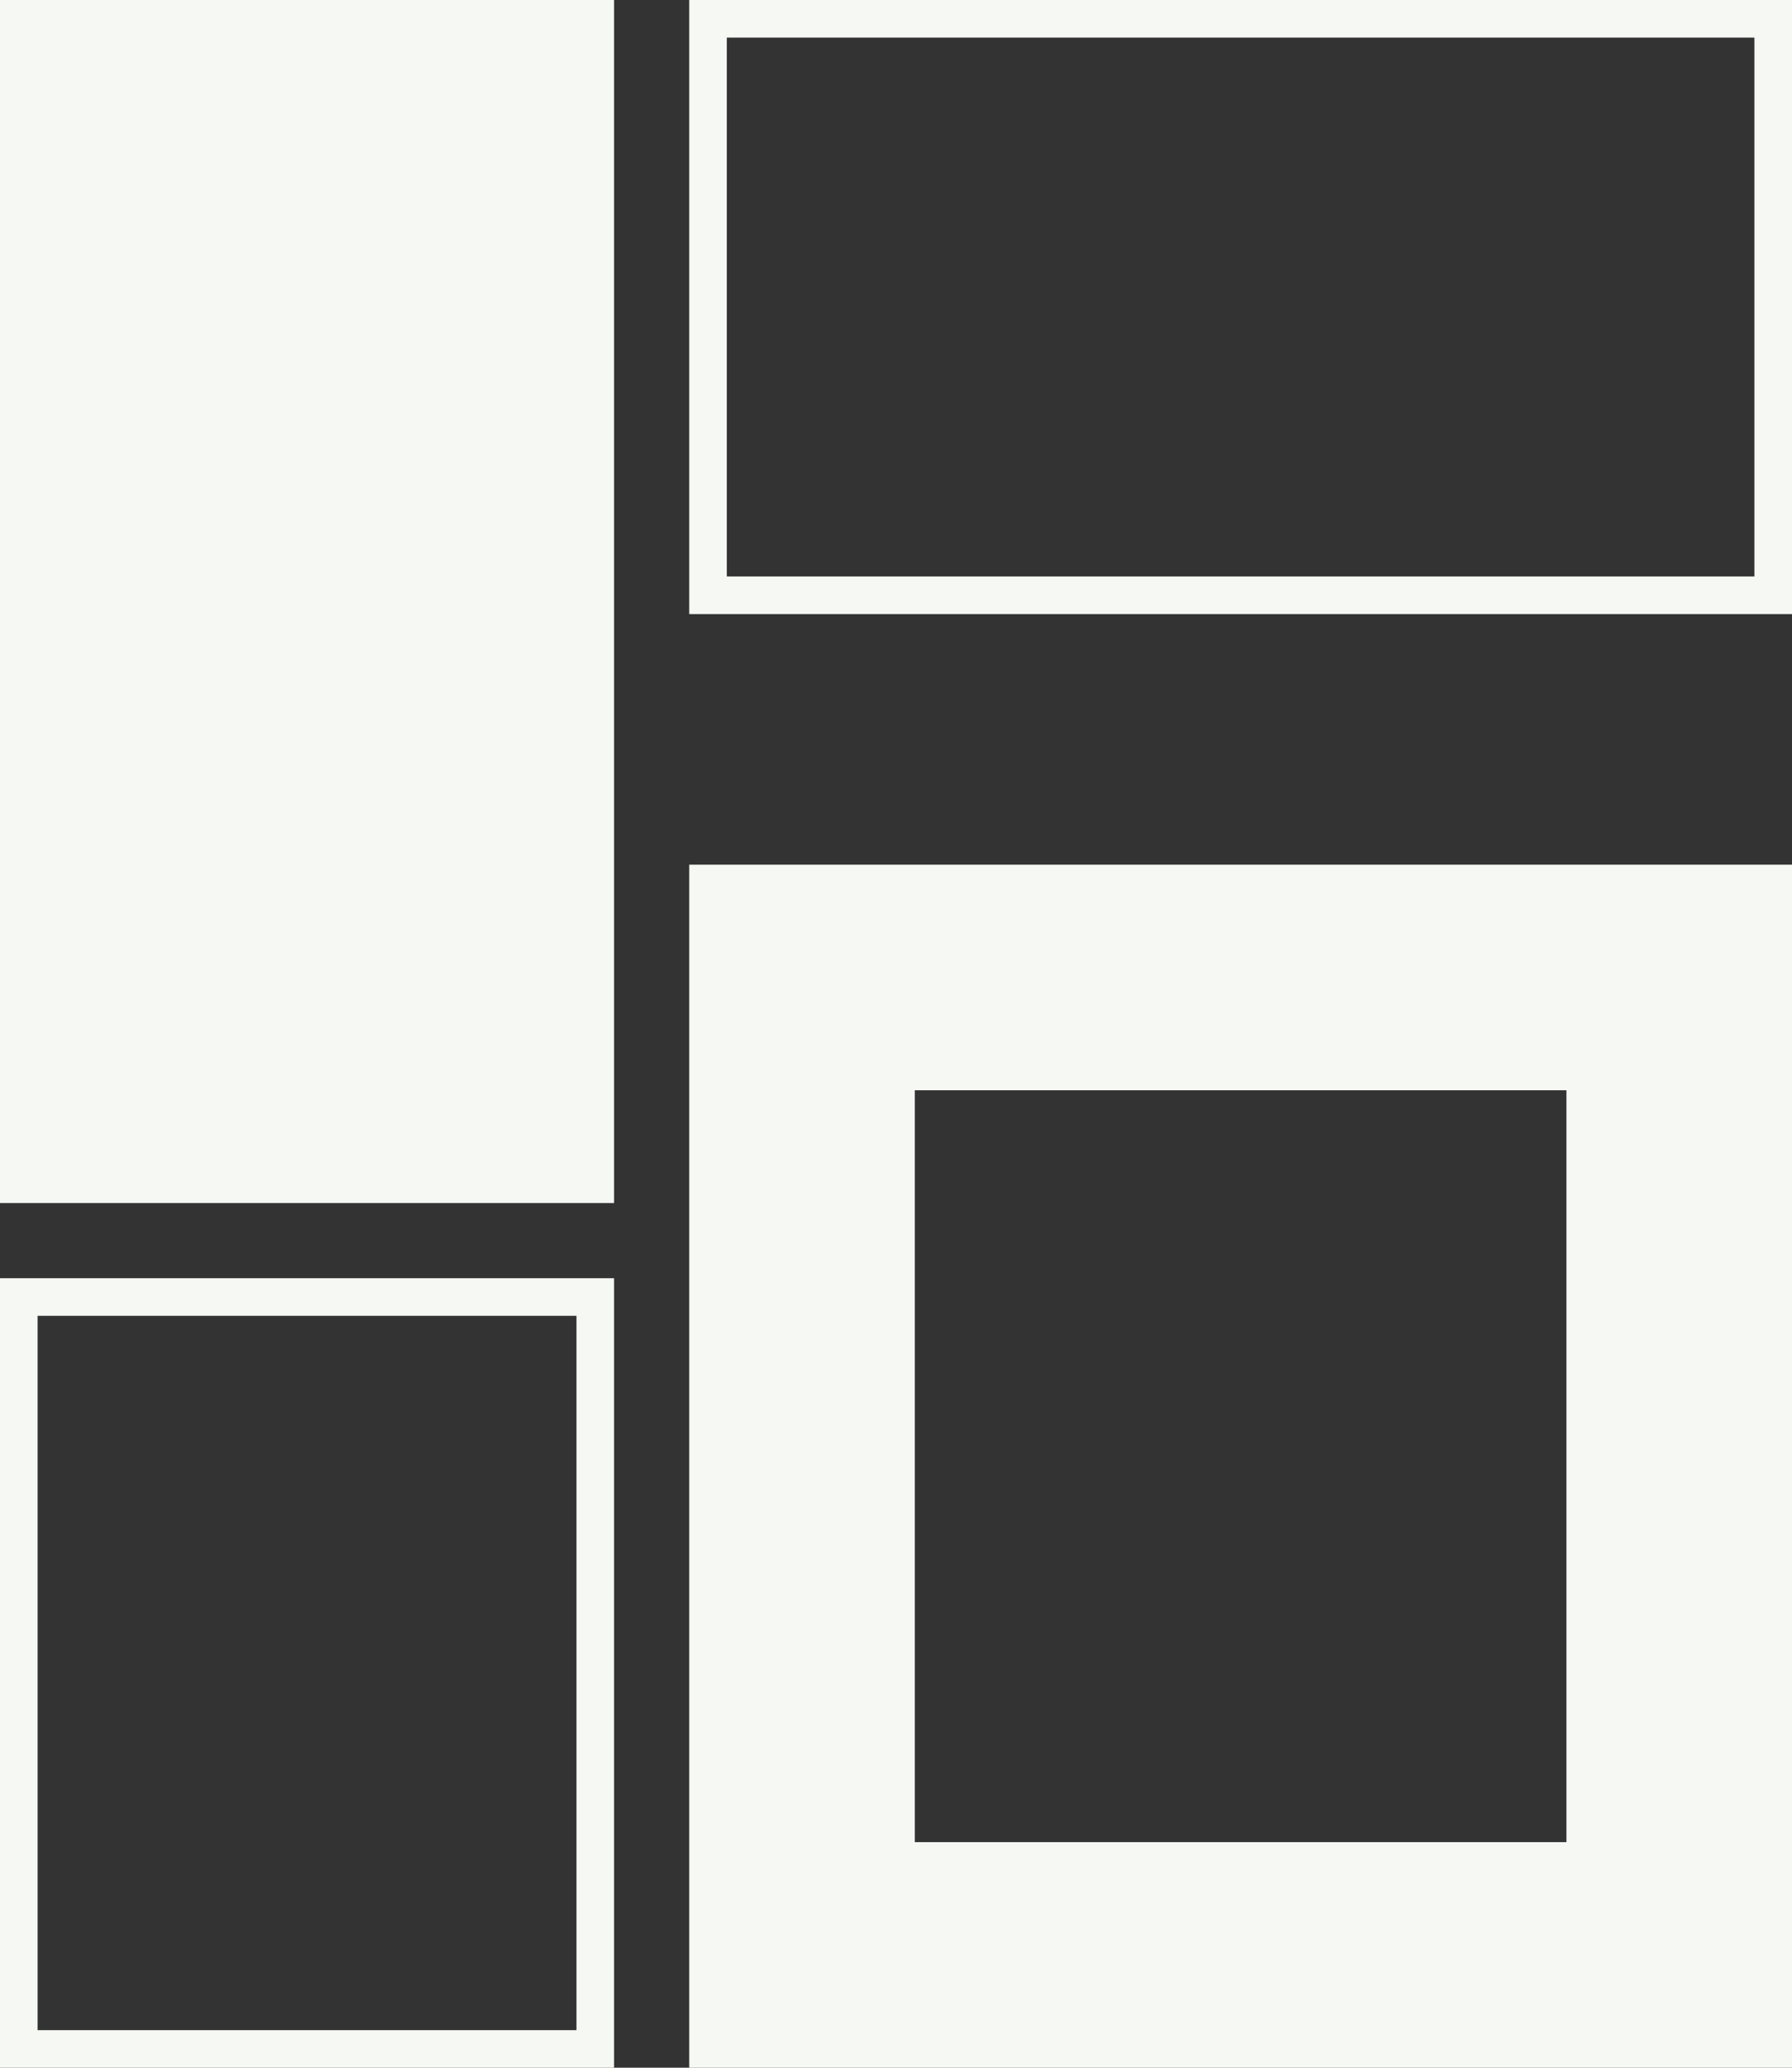 <svg width="143" height="165" viewBox="0 0 143 165" fill="none" xmlns="http://www.w3.org/2000/svg">
<rect x="0" y="0" width="143" height="165" fill="#333333" stroke="none"/>
<rect width="49" height="96" fill="#F6F8F3"/>
<rect x="64" y="78" width="70" height="78" stroke="#F6F8F3" stroke-width="18"/>
<rect x="1.5" y="103.5" width="46" height="60" stroke="#F6F8F3" stroke-width="3"/>
<rect x="56.5" y="47.5" width="46" height="85" transform="rotate(-90 56.5 47.5)" stroke="#F6F8F3" stroke-width="3"/>
</svg>
